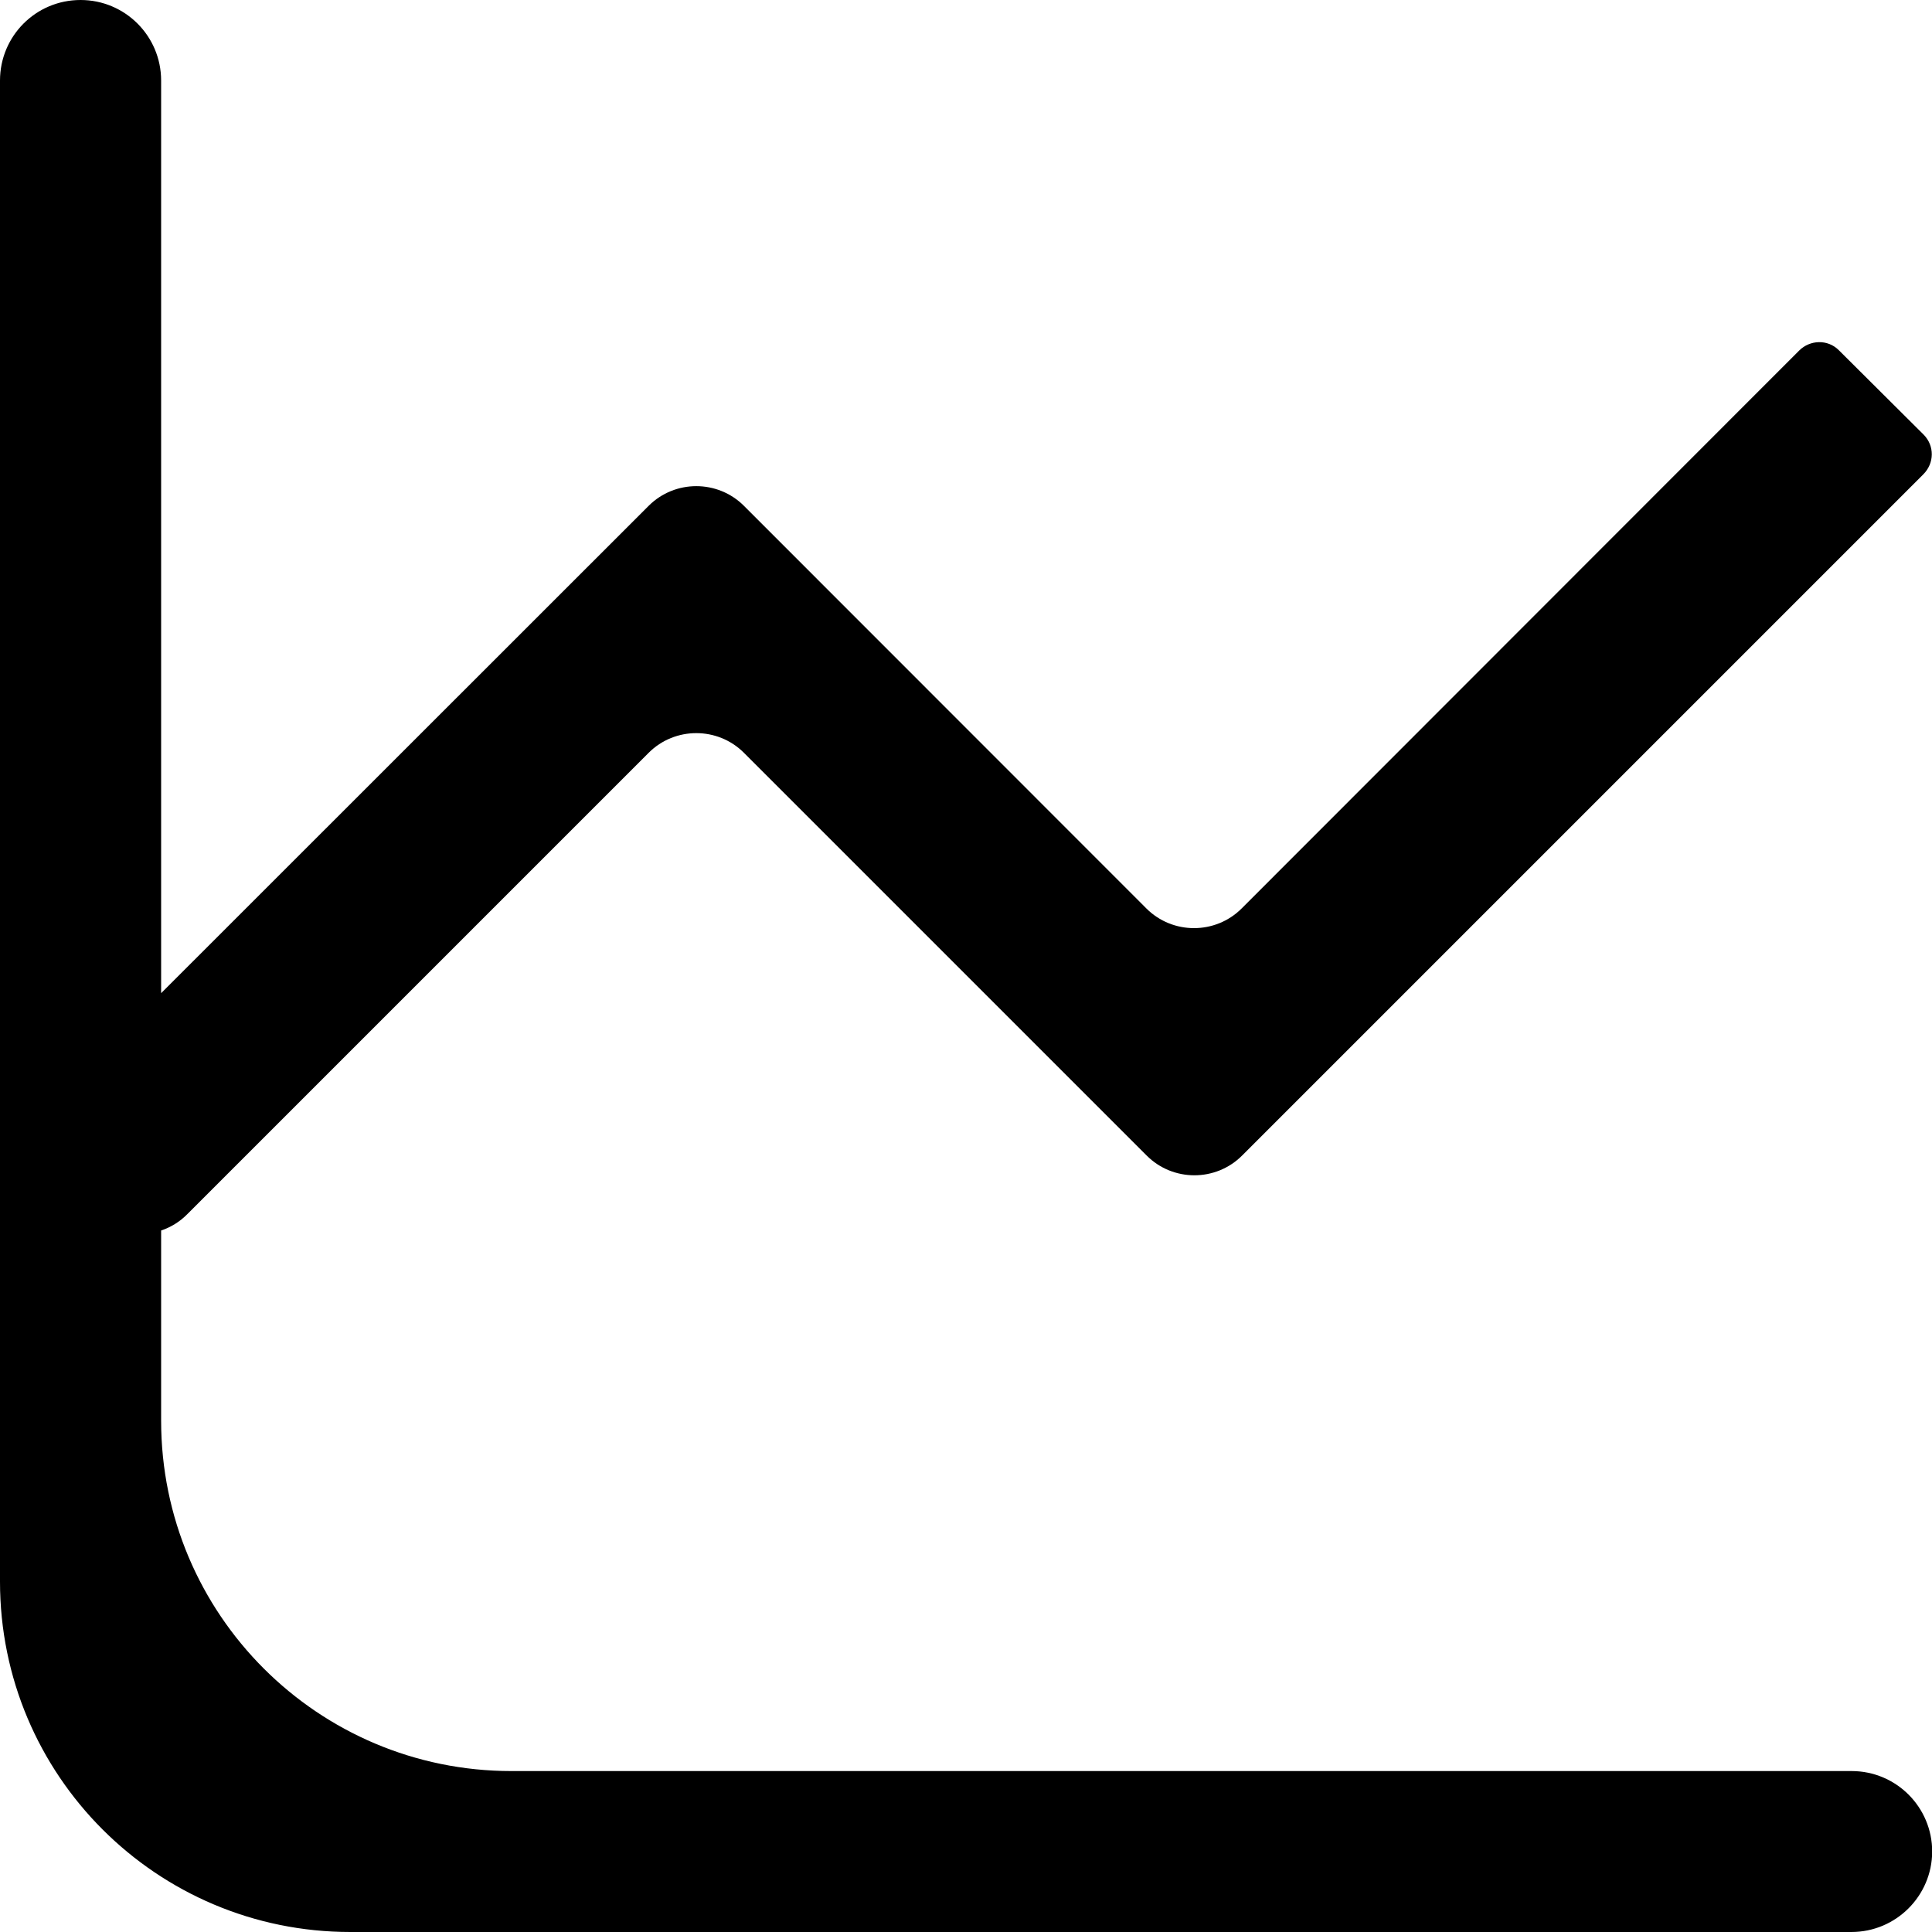 <?xml version="1.0" standalone="no"?><!DOCTYPE svg PUBLIC "-//W3C//DTD SVG 1.1//EN" "http://www.w3.org/Graphics/SVG/1.1/DTD/svg11.dtd"><svg t="1639821151510" class="icon" viewBox="0 0 1024 1024" version="1.1" xmlns="http://www.w3.org/2000/svg" p-id="3218" xmlns:xlink="http://www.w3.org/1999/xlink" width="200" height="200"><defs><style type="text/css"></style></defs><path d="M981.4 938.7H271.1c-102.6 0-185.7-83.1-185.7-185.7V652.2c5-1.7 9.8-4.5 14-8.8L343.8 399c13.9-13.9 36.6-13.9 50.5 0l173.2 173.2 40.3 40.3c13.9 13.9 36.6 13.9 50.5 0l40.3-40.3 320.6-320.6 0.2-0.2c5.9-5.9 6-15.1 0.2-21l-45-44.8c-5.9-5.9-15.3-5.5-21 0.2l-0.2 0.2-295.3 295.5c-13.9 13.9-36.6 13.9-50.5 0L394.3 268.1c-13.9-13.9-36.6-13.9-50.5 0L85.4 526.4V42.7C85.4 19.1 66.3 0 42.7 0 19 0 0 19.1 0 42.7v795.6C0 940.9 83 1024 185.7 1024h795.6c23.6 0 42.7-19.1 42.8-42.6 0-23.6-19.1-42.7-42.7-42.7z" p-id="3219"></path></svg>